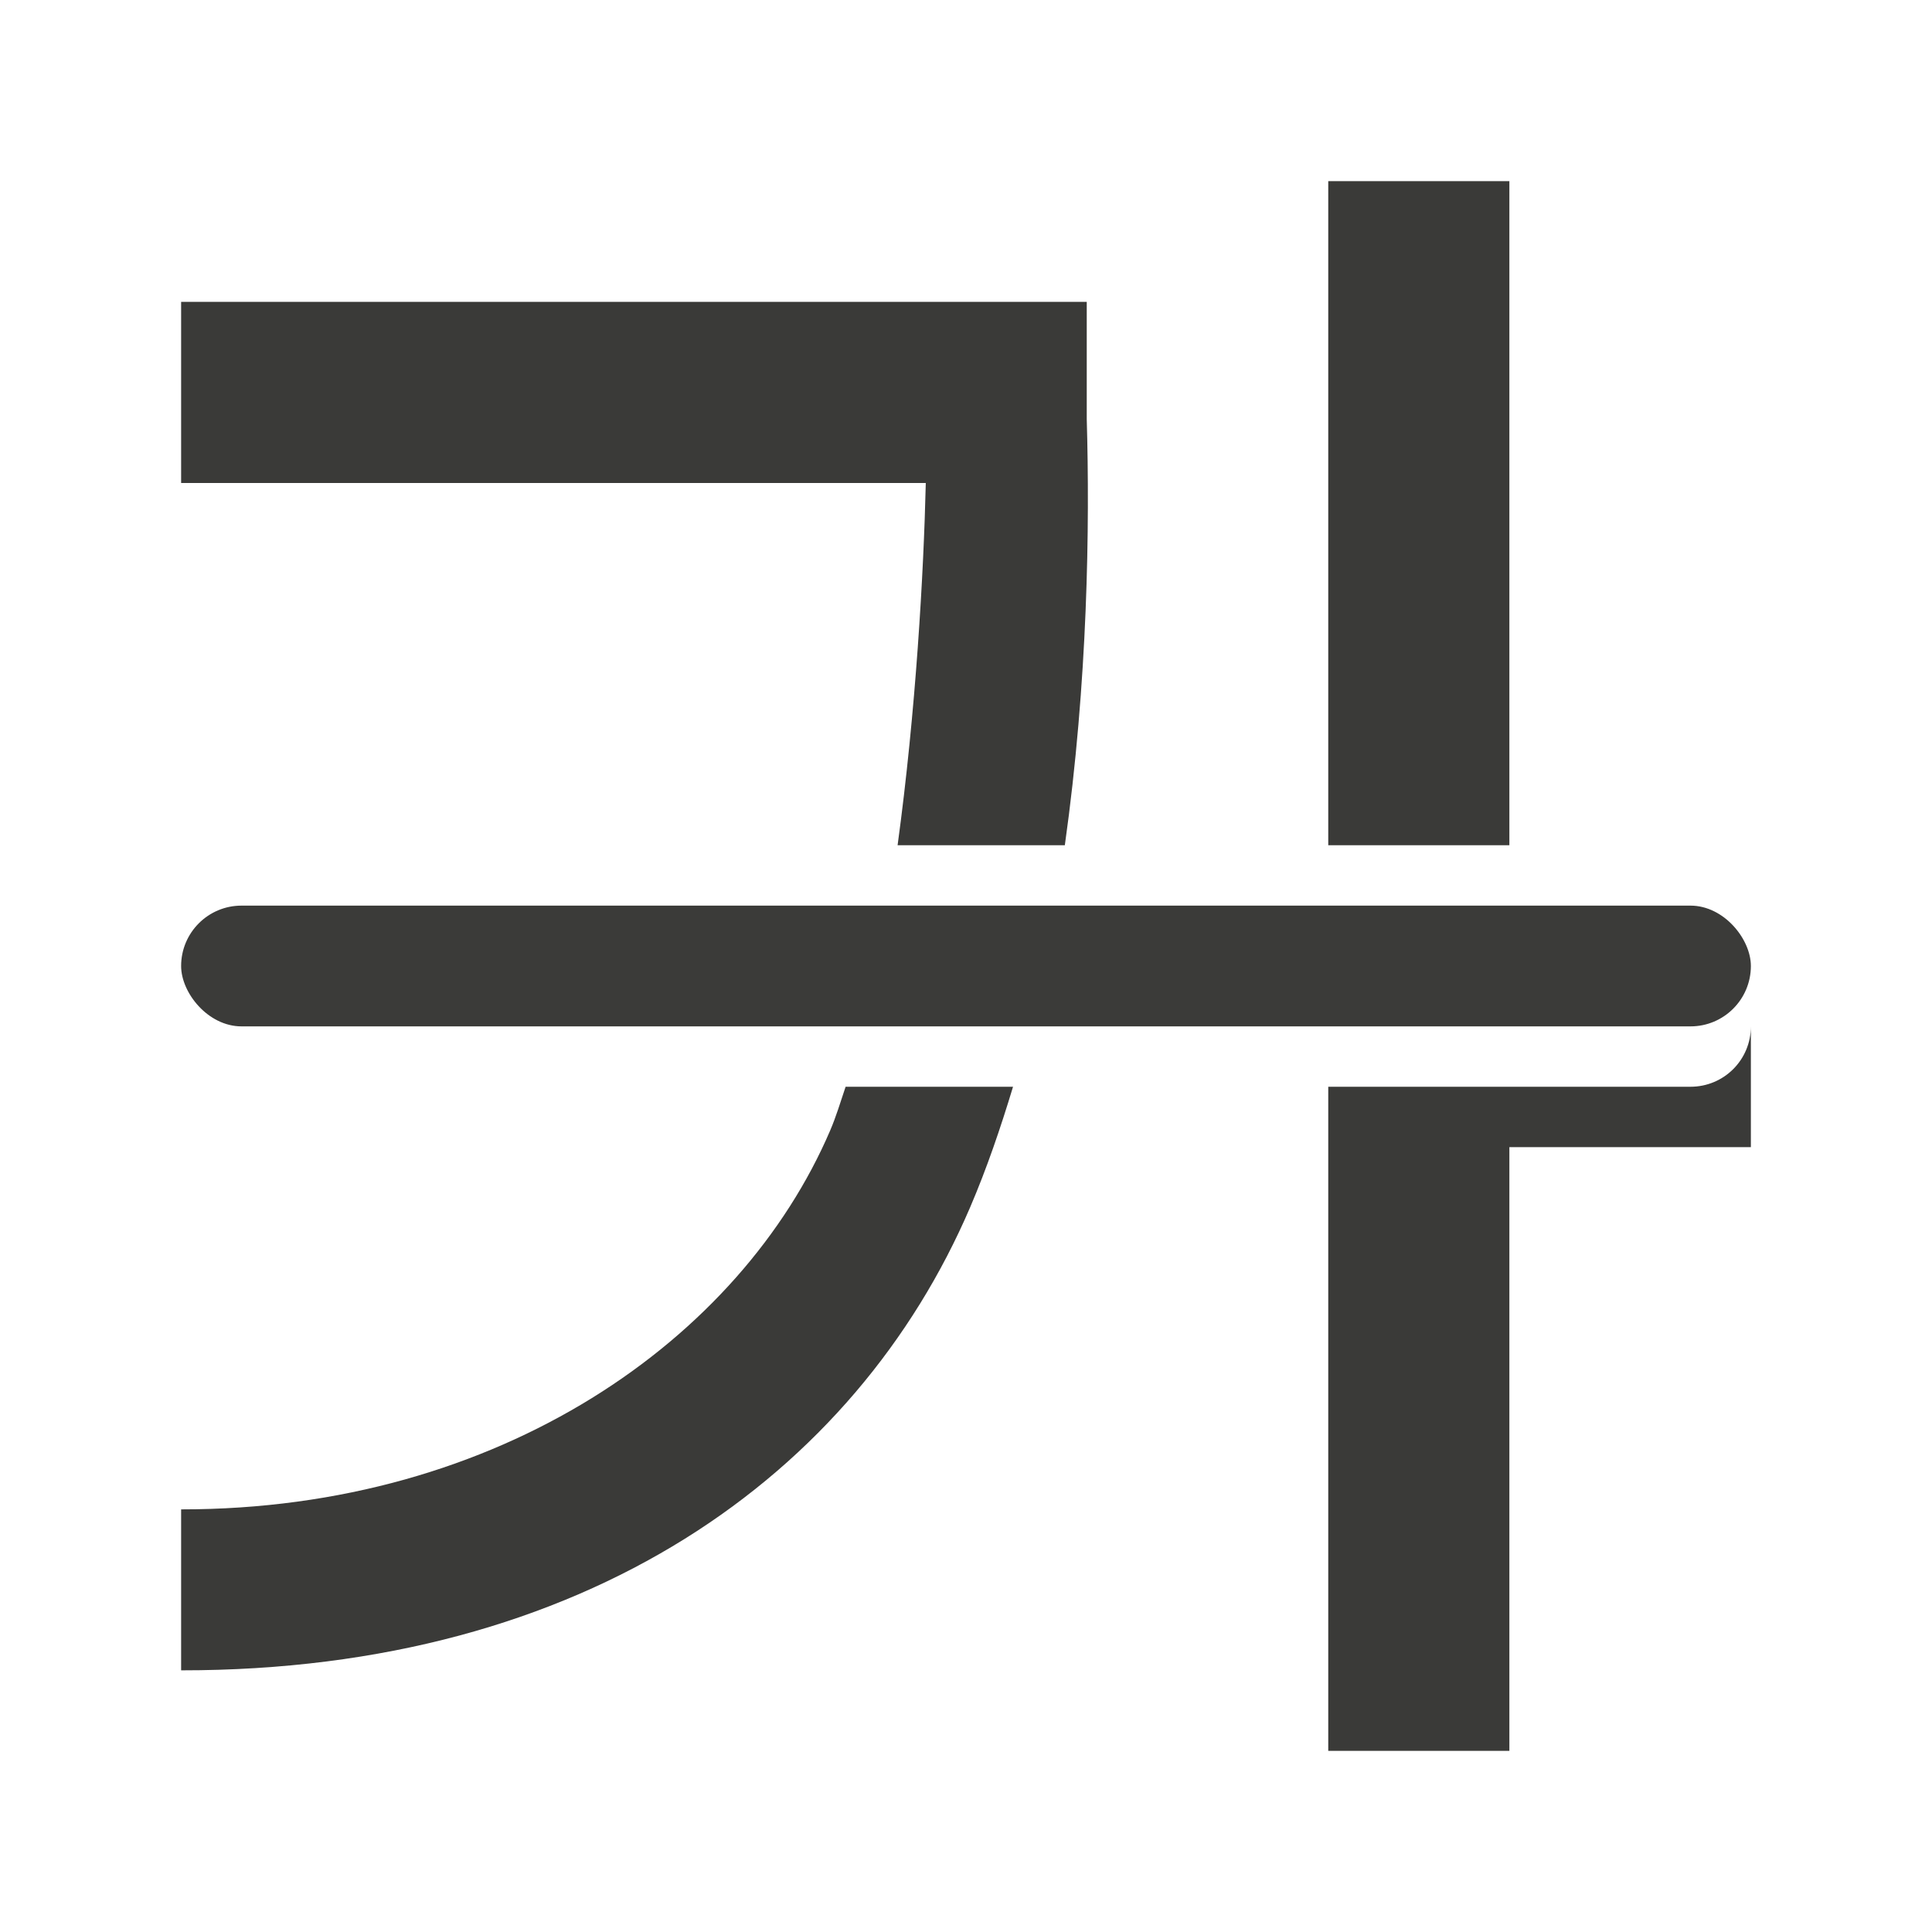 <svg height="32" viewBox="0 0 32 32" width="32" xmlns="http://www.w3.org/2000/svg"><g fill="#3a3a38"><path d="m22 3v11h3v-11zm-19 2v3h12.334c-.035 1.486-.164 3.781-.467 6h2.77c.382-2.711.414-5.293.363-7.057v-1.943zm26 12c0 .554-.446 1-1 1h-6v11h3v-10h4zm-14.994 1c-.083.248-.162.507-.256.725-1.48 3.448-5.461 6.278-10.75 6.275v2.666c6.71.004 11.173-3.253 13.068-7.668.276-.644.505-1.317.711-1.998z" fill-rule="evenodd" stroke-width="1.333"/><rect height="2" opacity=".99" ry="1" width="26" x="3" y="15"/></g></svg>